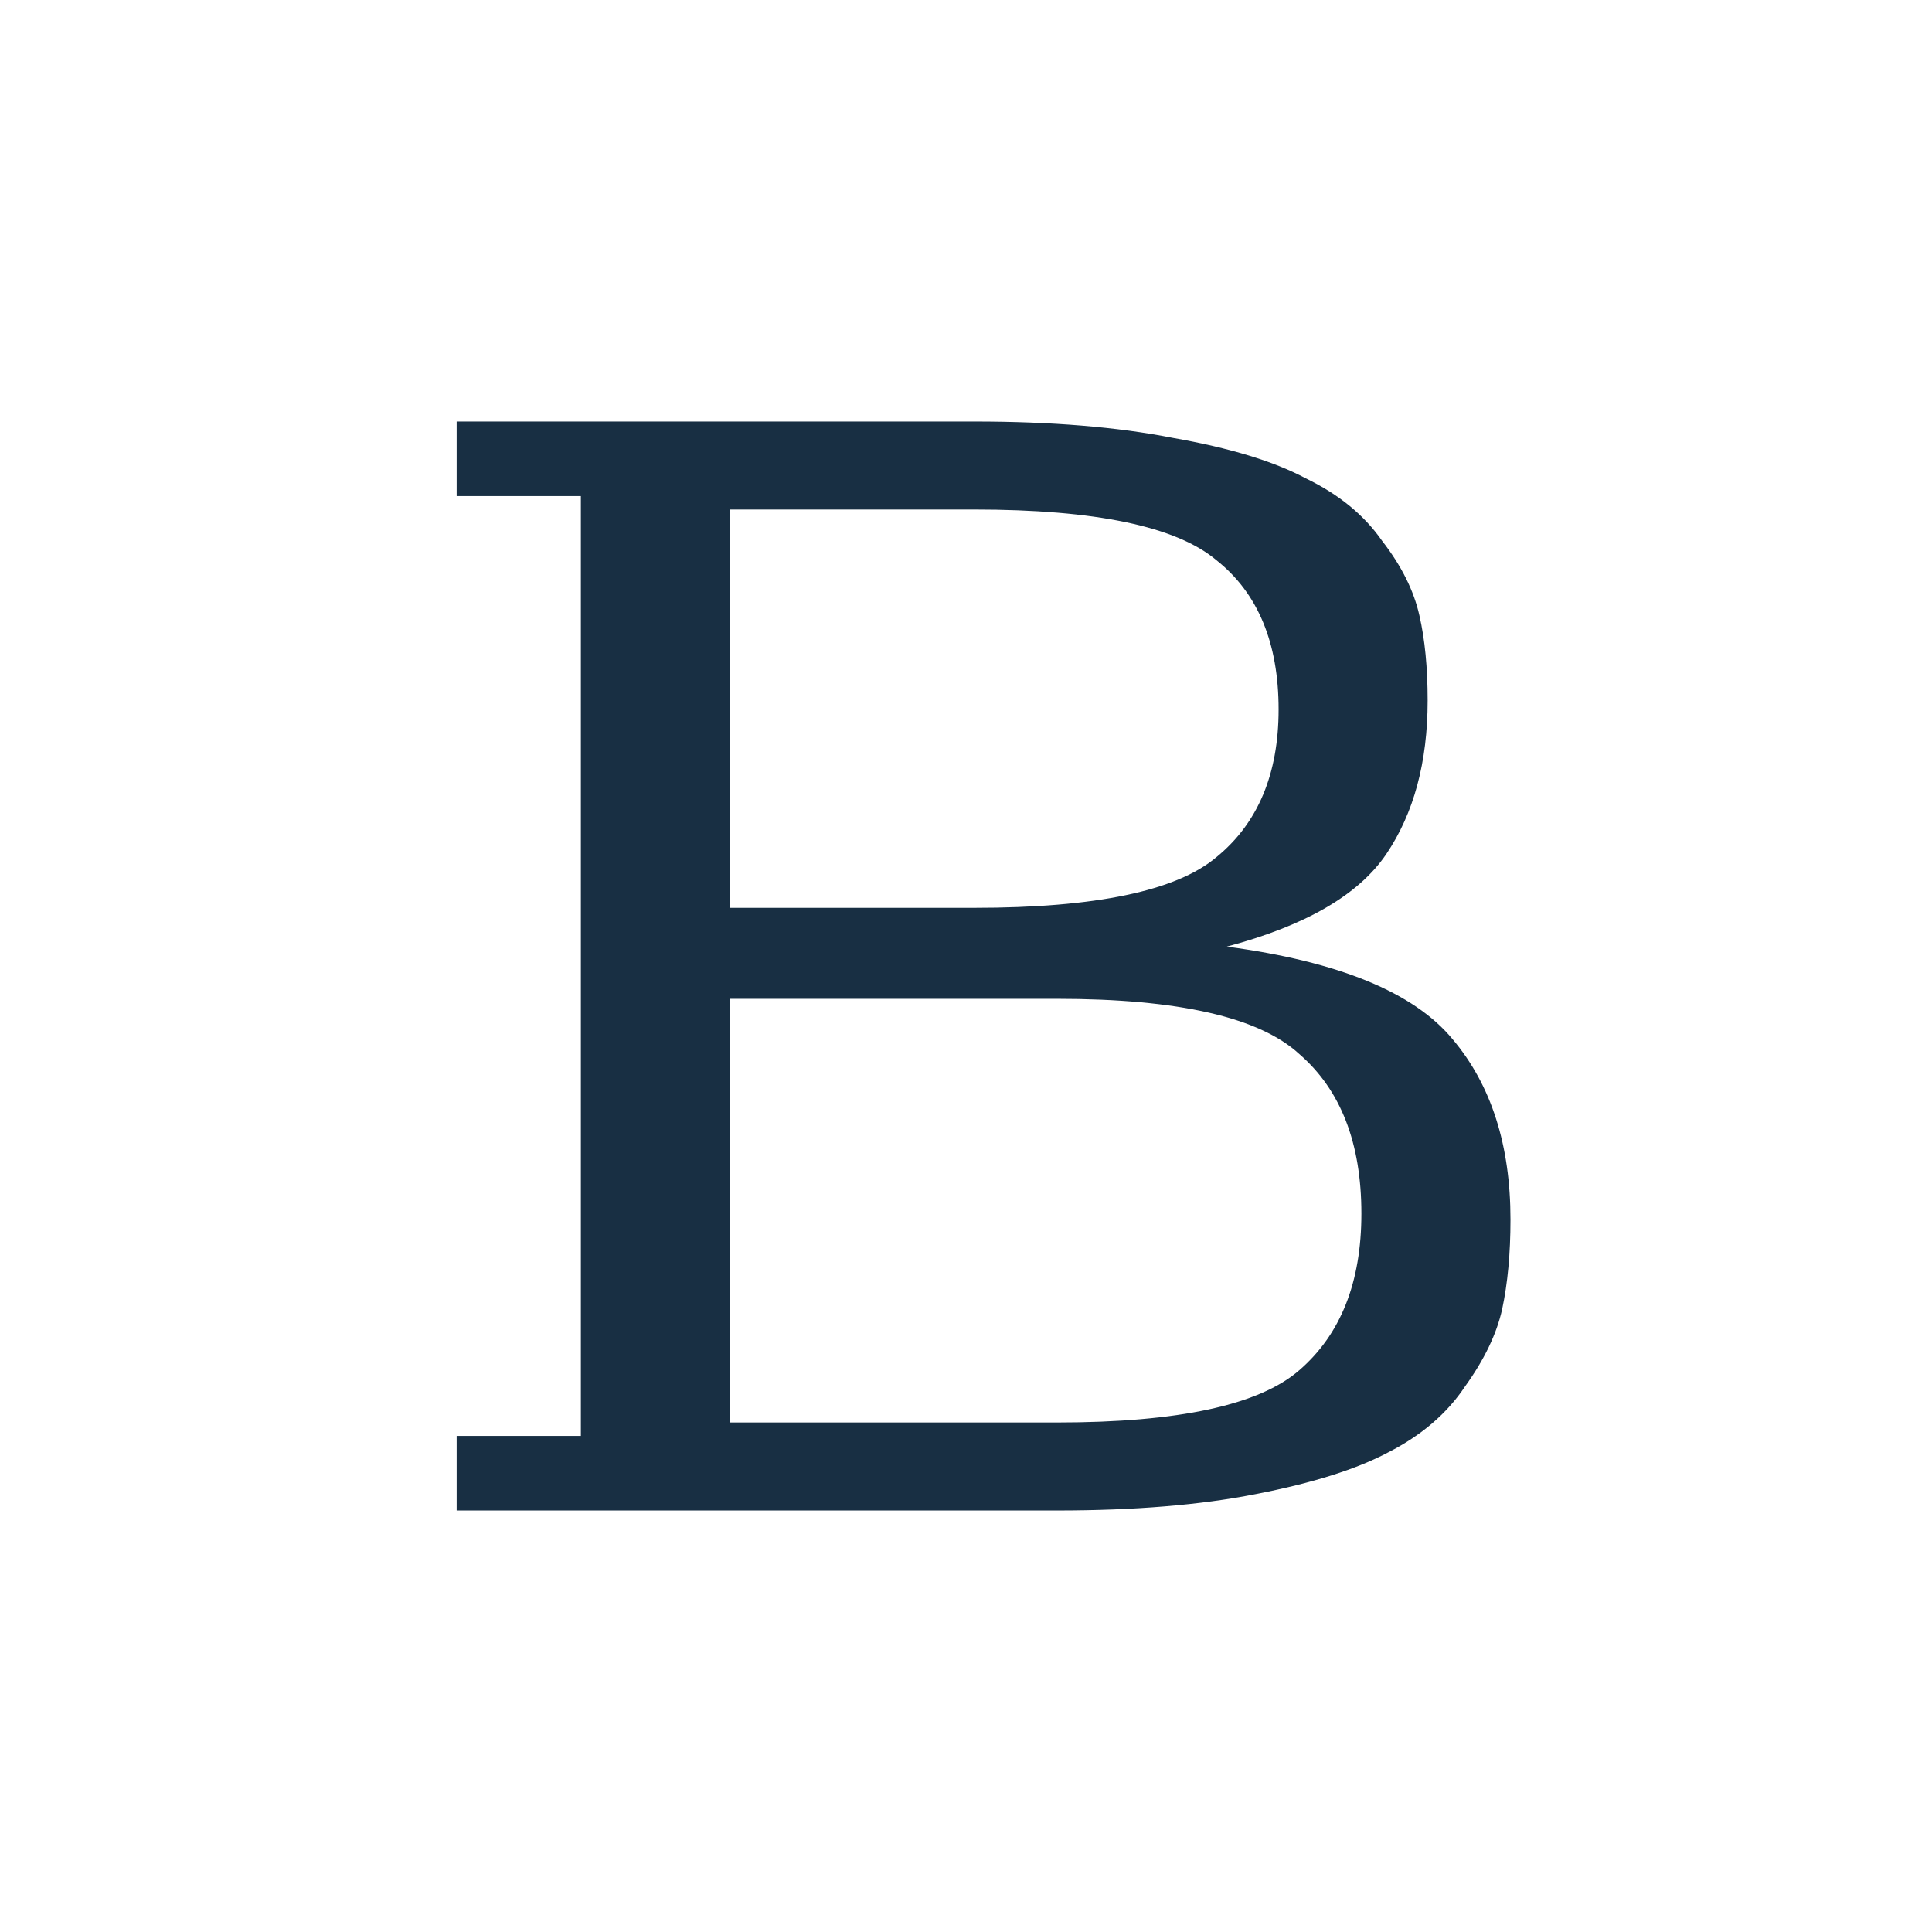 <svg width="55" height="55" viewBox="0 0 55 55" fill="none" xmlns="http://www.w3.org/2000/svg">
<path d="M30.092 43C32.293 43 34.179 42.844 35.751 42.533C37.361 42.221 38.619 41.825 39.523 41.344C40.466 40.863 41.193 40.24 41.703 39.475C42.253 38.711 42.607 37.975 42.764 37.267C42.921 36.531 43 35.682 43 34.719C43 32.596 42.45 30.883 41.35 29.581C40.249 28.25 38.108 27.373 34.925 26.948C37.165 26.353 38.678 25.476 39.464 24.315C40.249 23.154 40.642 21.696 40.642 19.941C40.642 19.007 40.564 18.2 40.407 17.52C40.249 16.813 39.896 16.105 39.346 15.397C38.835 14.661 38.108 14.067 37.165 13.614C36.261 13.132 35.004 12.75 33.393 12.467C31.821 12.156 29.935 12 27.735 12H13V14.123H16.536V40.877H13V43H30.092ZM20.78 40.495V28.434H30.092C33.55 28.434 35.849 28.958 36.988 30.006C38.167 31.025 38.756 32.539 38.756 34.549C38.756 36.503 38.167 37.989 36.988 39.008C35.849 39.999 33.55 40.495 30.092 40.495H20.78ZM20.78 25.844V14.505H27.735C31.192 14.505 33.491 14.987 34.631 15.949C35.809 16.884 36.399 18.299 36.399 20.196C36.399 22.036 35.809 23.437 34.631 24.4C33.491 25.363 31.192 25.844 27.735 25.844H20.78Z" fill="#182F43"/>
</svg>
